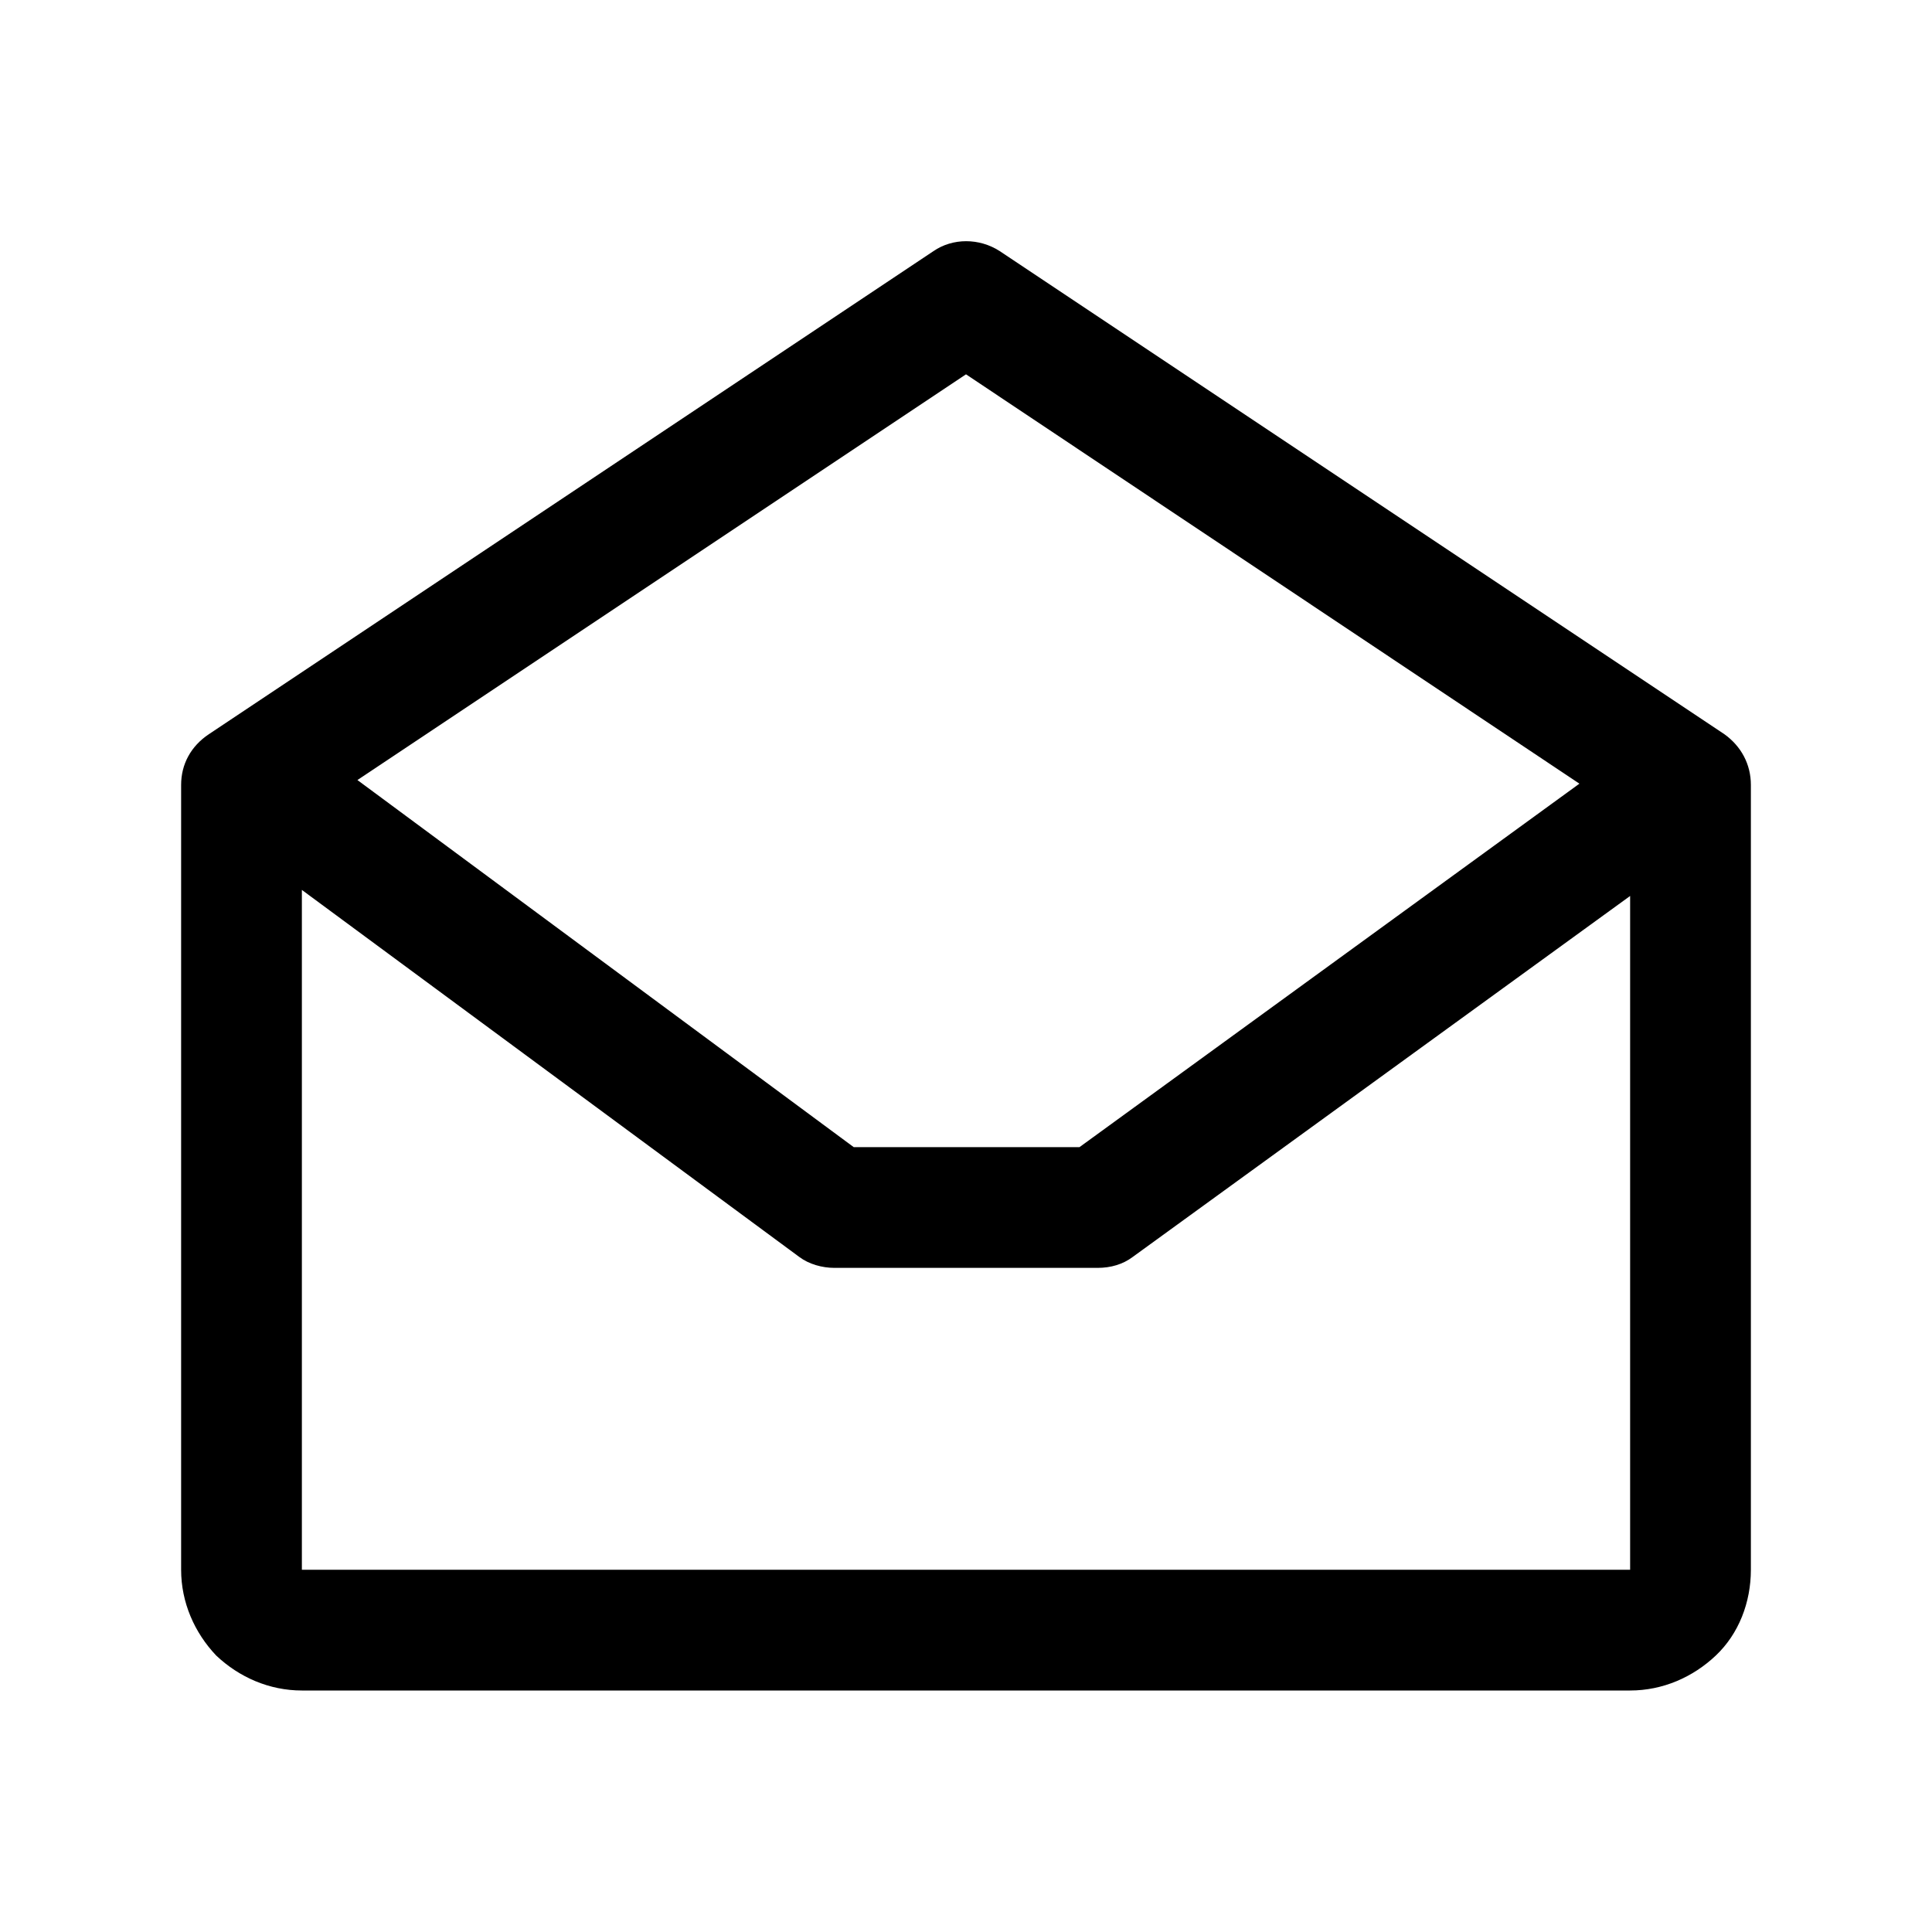 <?xml version="1.0" encoding="utf-8"?>
<!-- Generator: Adobe Illustrator 28.0.0, SVG Export Plug-In . SVG Version: 6.00 Build 0)  -->
<svg version="1.1" id="Layer_1" xmlns="http://www.w3.org/2000/svg" xmlns:xlink="http://www.w3.org/1999/xlink" x="0px" y="0px"
	 viewBox="0 0 16 16" style="enable-background:new 0 0 16 16;" xml:space="preserve">
<style type="text/css">
	.st0{fill-rule:evenodd;clip-rule:evenodd;}
</style>
<path class="st0" d="M8.28,2.08c-0.17-0.11-0.39-0.11-0.55,0l-6,4C1.58,6.18,1.5,6.33,1.5,6.5V13c0,0.27,0.11,0.52,0.29,0.71
	C1.98,13.89,2.23,14,2.5,14h11c0.27,0,0.52-0.11,0.71-0.29S14.5,13.27,14.5,13V6.5c0-0.17-0.08-0.32-0.22-0.42L8.28,2.08z M2.5,7.37
	V13h11V7.42l-4.12,2.99C9.3,10.47,9.2,10.5,9.09,10.5H6.91c-0.1,0-0.21-0.03-0.29-0.09L2.5,7.37z M13.08,6.49L8,3.1L2.96,6.46
	L7.07,9.5h1.87L13.08,6.49z"/>
</svg>
